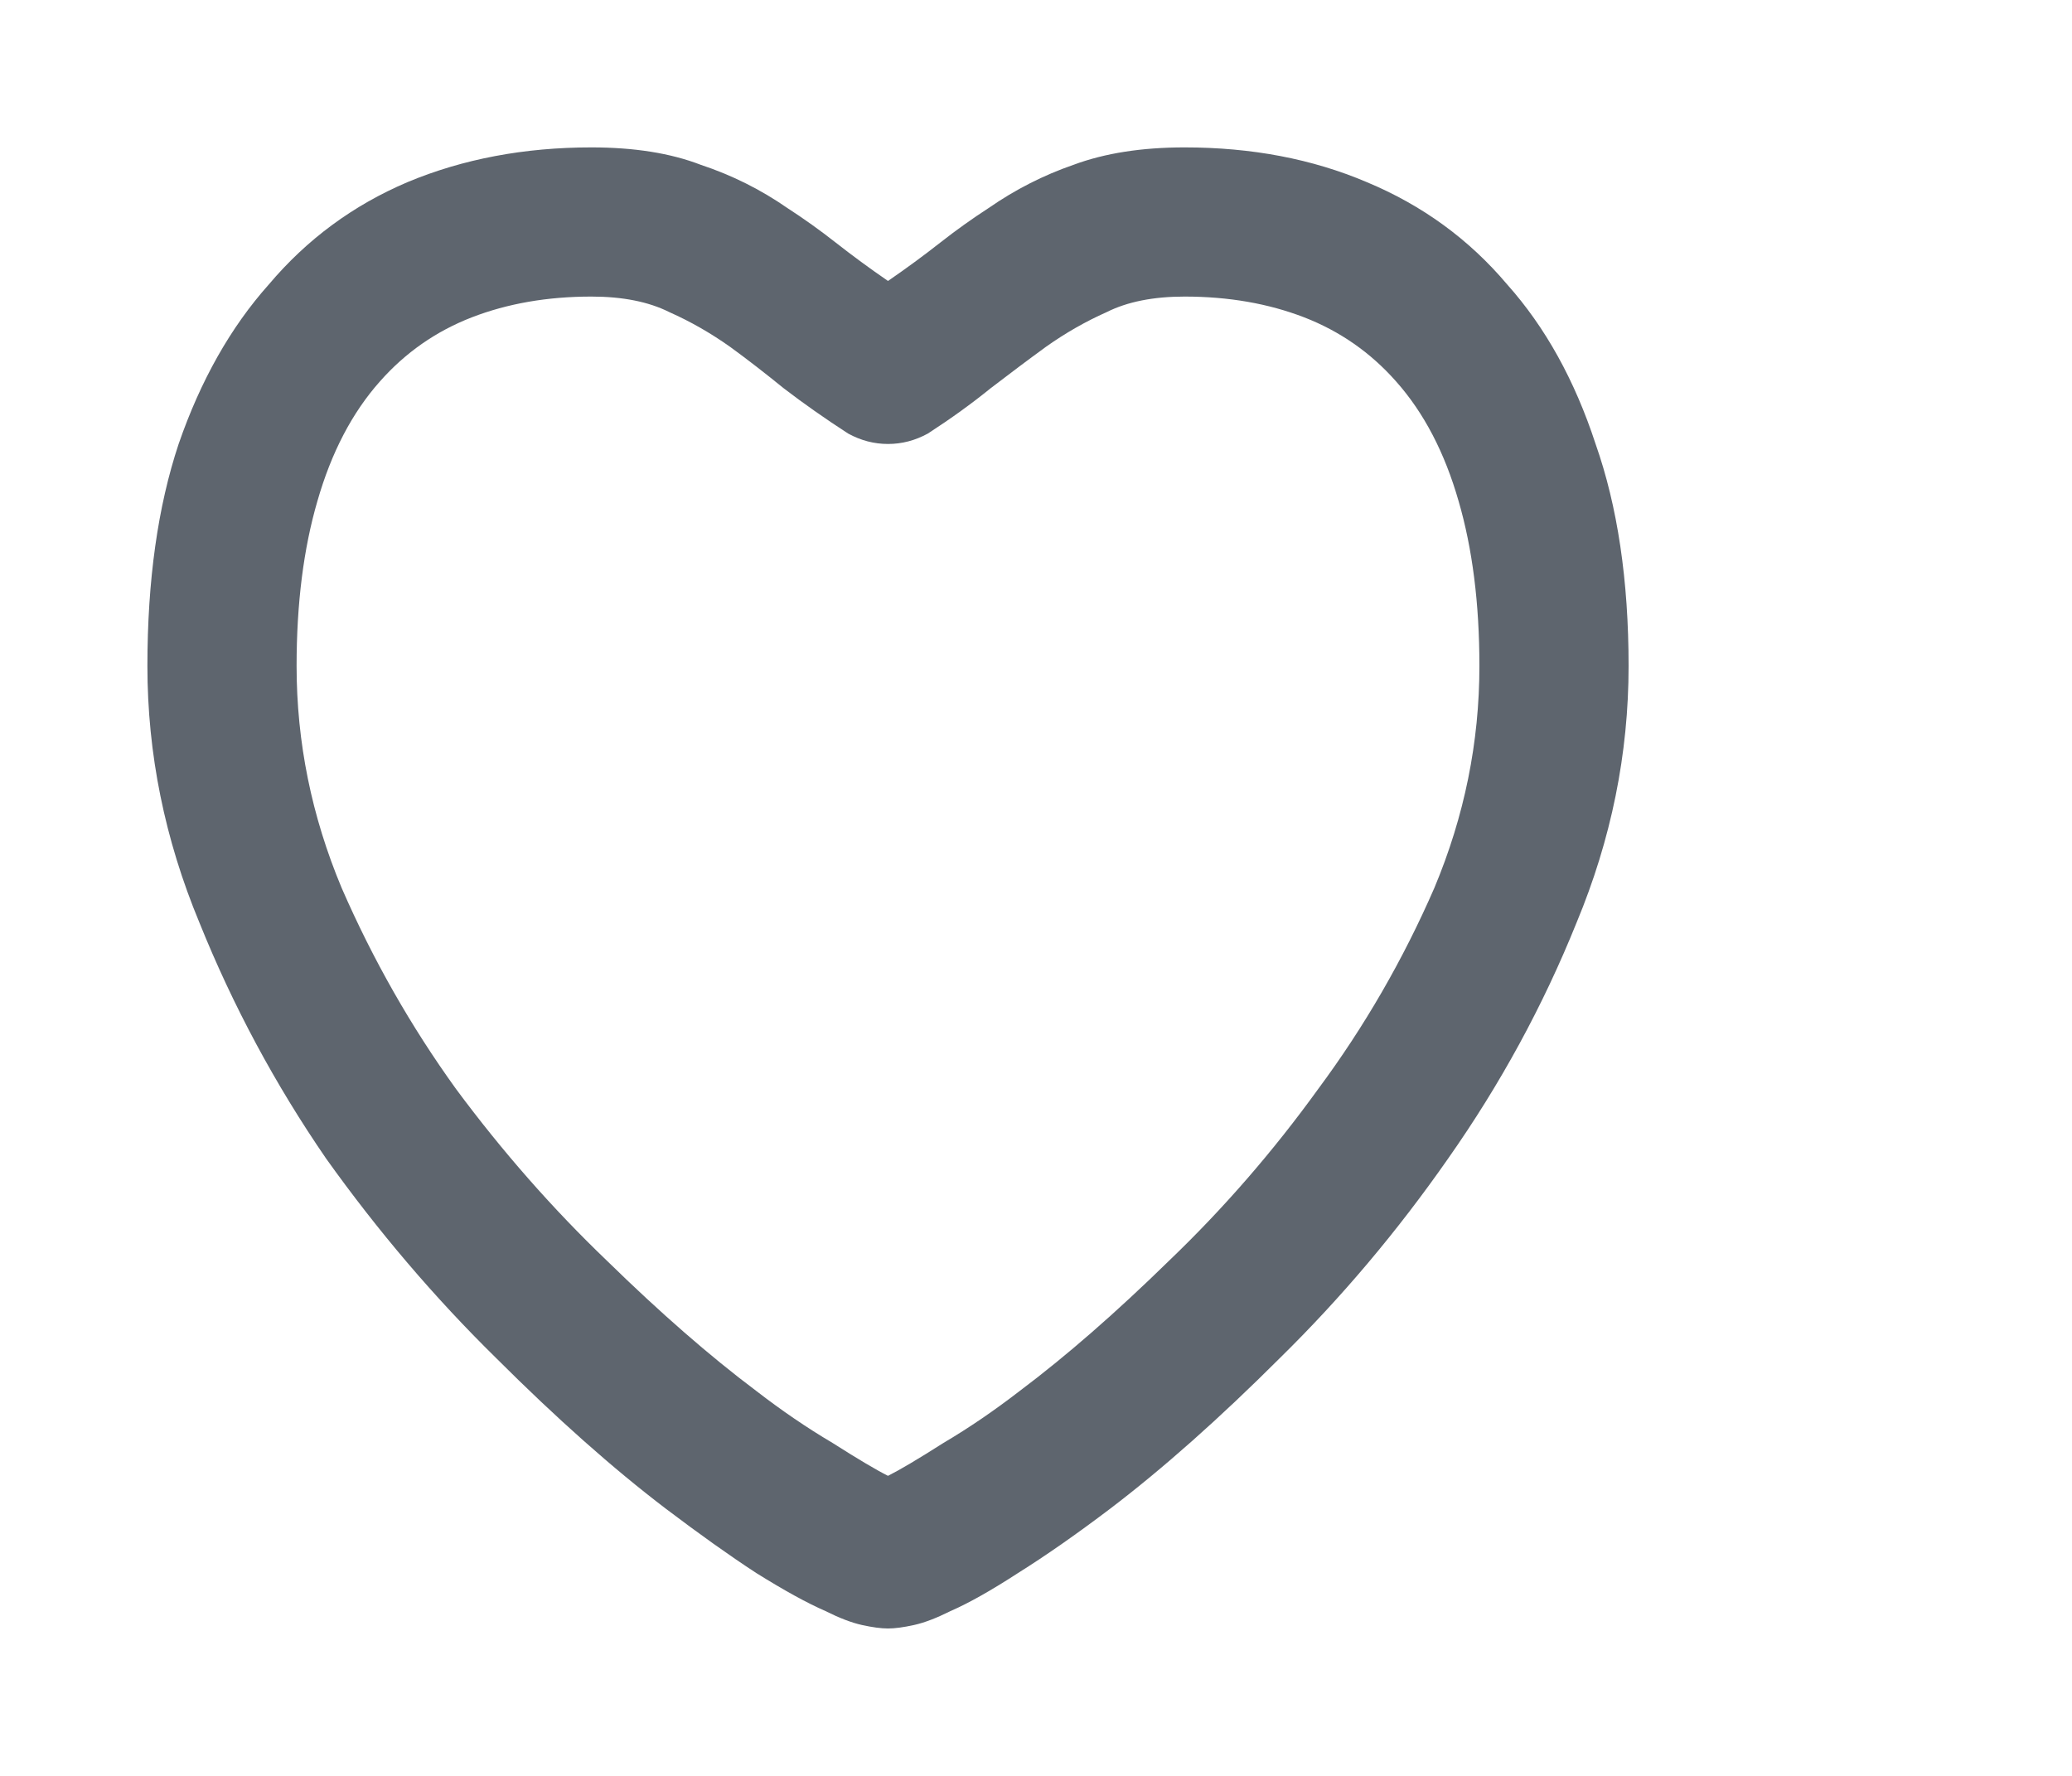 <svg width="28" height="24" viewBox="0 0 28 24" fill="none" xmlns="http://www.w3.org/2000/svg">
<path d="M12 3.797C11.75 3.625 11.516 3.453 11.297 3.281C11.078 3.109 10.859 2.953 10.641 2.812C10.281 2.562 9.891 2.367 9.469 2.227C9.062 2.07 8.57 1.992 7.992 1.992C7.086 1.992 6.258 2.148 5.508 2.461C4.773 2.773 4.148 3.234 3.633 3.844C3.117 4.422 2.711 5.141 2.414 6C2.133 6.844 1.992 7.844 1.992 9C1.992 10.188 2.227 11.344 2.695 12.469C3.148 13.594 3.719 14.656 4.406 15.656C5.109 16.641 5.875 17.539 6.703 18.352C7.516 19.164 8.281 19.844 9 20.391C9.453 20.734 9.859 21.023 10.219 21.258C10.594 21.492 10.906 21.664 11.156 21.773C11.344 21.867 11.508 21.93 11.648 21.961C11.789 21.992 11.906 22.008 12 22.008C12.094 22.008 12.211 21.992 12.352 21.961C12.492 21.93 12.656 21.867 12.844 21.773C13.094 21.664 13.398 21.492 13.758 21.258C14.133 21.023 14.547 20.734 15 20.391C15.719 19.844 16.484 19.164 17.297 18.352C18.125 17.539 18.883 16.641 19.57 15.656C20.273 14.656 20.852 13.594 21.305 12.469C21.773 11.344 22.008 10.188 22.008 9C22.008 7.844 21.859 6.844 21.562 6C21.281 5.141 20.883 4.422 20.367 3.844C19.852 3.234 19.219 2.773 18.469 2.461C17.734 2.148 16.914 1.992 16.008 1.992C15.43 1.992 14.93 2.07 14.508 2.227C14.102 2.367 13.719 2.562 13.359 2.812C13.141 2.953 12.922 3.109 12.703 3.281C12.484 3.453 12.25 3.625 12 3.797ZM12 19.945C11.844 19.867 11.594 19.719 11.25 19.5C10.906 19.297 10.562 19.062 10.219 18.797C9.594 18.328 8.922 17.742 8.203 17.039C7.469 16.336 6.789 15.562 6.164 14.719C5.555 13.875 5.039 12.969 4.617 12C4.211 11.031 4.008 10.031 4.008 9C4.008 8.156 4.102 7.414 4.289 6.773C4.477 6.117 4.758 5.578 5.133 5.156C5.477 4.766 5.891 4.477 6.375 4.289C6.859 4.102 7.398 4.008 7.992 4.008C8.414 4.008 8.766 4.078 9.047 4.219C9.328 4.344 9.602 4.5 9.867 4.688C10.102 4.859 10.344 5.047 10.594 5.25C10.859 5.453 11.148 5.656 11.461 5.859C11.633 5.953 11.812 6 12 6C12.188 6 12.367 5.953 12.539 5.859C12.852 5.656 13.133 5.453 13.383 5.25C13.648 5.047 13.898 4.859 14.133 4.688C14.398 4.5 14.672 4.344 14.953 4.219C15.234 4.078 15.586 4.008 16.008 4.008C16.602 4.008 17.141 4.102 17.625 4.289C18.109 4.477 18.523 4.766 18.867 5.156C19.242 5.578 19.523 6.117 19.711 6.773C19.898 7.414 19.992 8.156 19.992 9C19.992 10.031 19.789 11.031 19.383 12C18.961 12.969 18.438 13.875 17.812 14.719C17.203 15.562 16.531 16.336 15.797 17.039C15.078 17.742 14.406 18.328 13.781 18.797C13.438 19.062 13.094 19.297 12.75 19.5C12.406 19.719 12.156 19.867 12 19.945Z" fill="#5E656E"/>
</svg>
